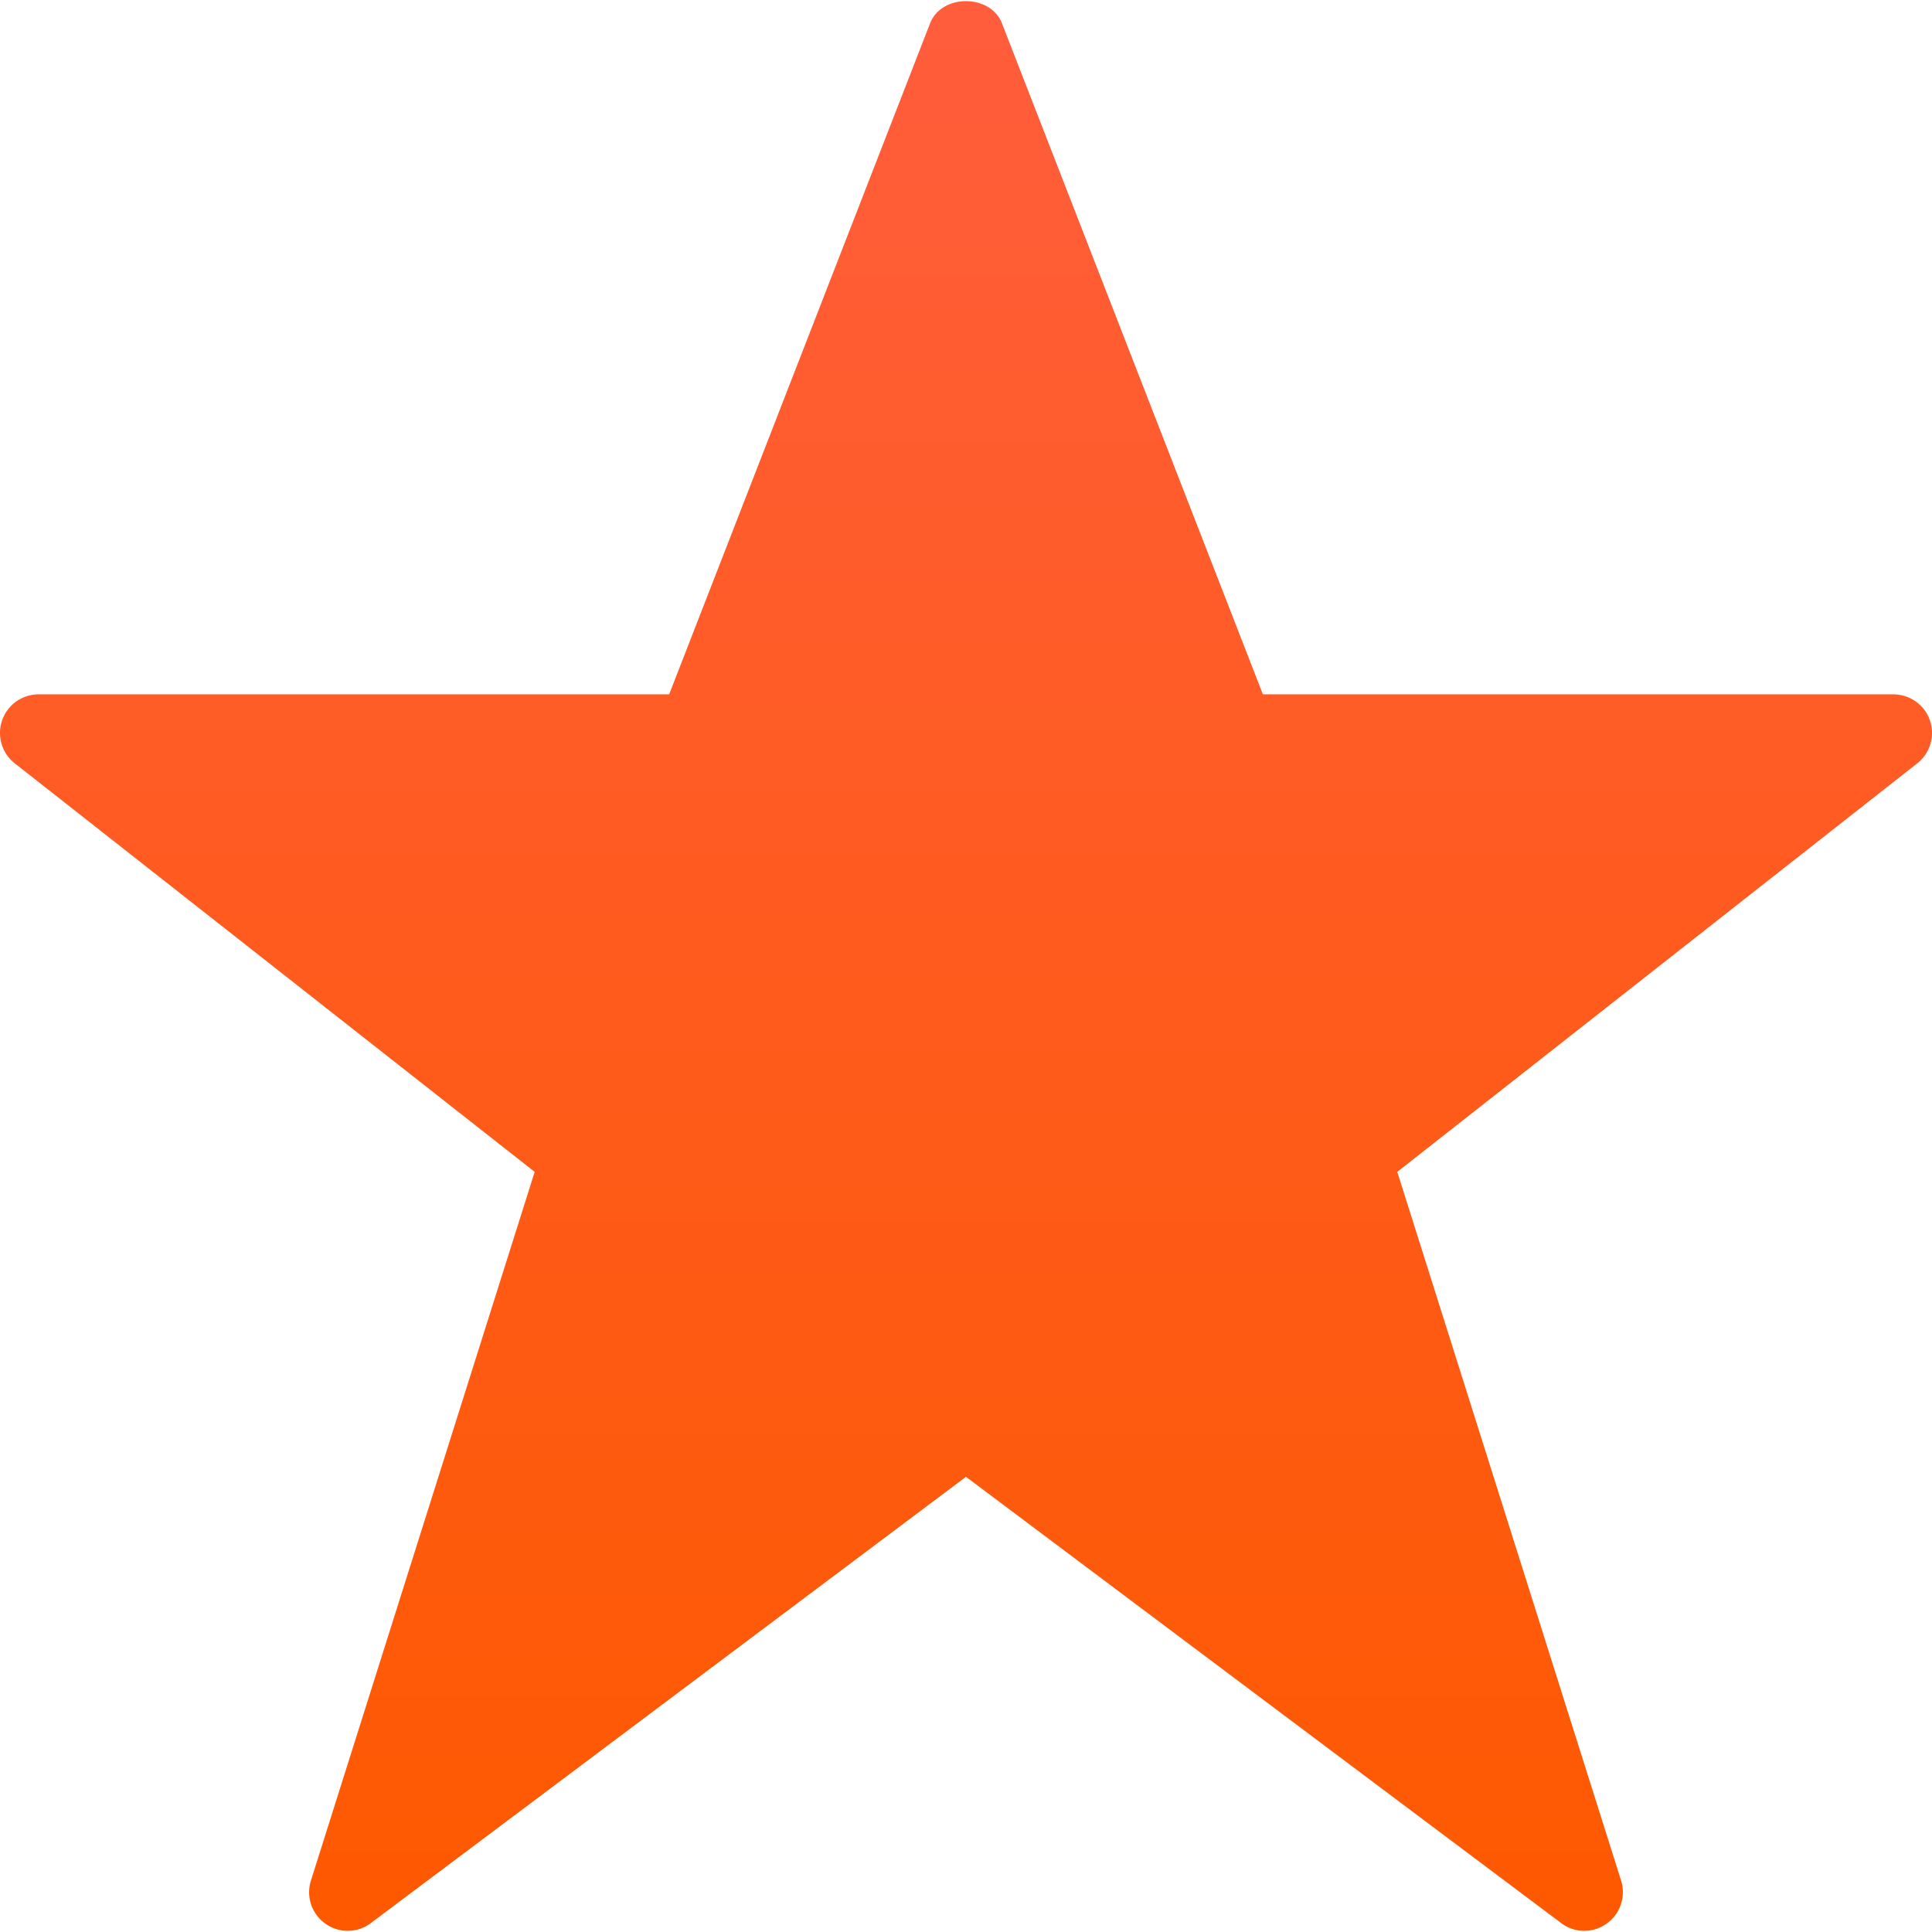 <svg xmlns="http://www.w3.org/2000/svg" version="1.1" xmlns:xlink="http://www.w3.org/1999/xlink" width="512" height="512" x="0" y="0" viewBox="0 0 511.997 511.997" style="enable-background:new 0 0 512 512" xml:space="preserve"><g><linearGradient id="a" x1="-330.652" x2="-330.652" y1="260.63" y2="261.63" gradientTransform="matrix(511.996 0 0 511.386 169548.516 -133283.906)" gradientUnits="userSpaceOnUse"><stop stop-opacity="1" stop-color="#ff5d3b" offset="0.029"></stop><stop stop-opacity="1" stop-color="#fe5900" offset="1"></stop></linearGradient><path d="M511.439 190.892c-1.413-4.116-5.325-6.881-9.687-6.881H334.677L265.536 6.204c-3.031-7.864-16.036-7.864-19.067 0l-69.14 177.807H10.232c-4.362 0-8.253 2.765-9.667 6.881a10.228 10.228 0 0 0 3.359 11.407l137.769 108.257-59.29 187.802a10.204 10.204 0 0 0 3.83 11.428 10.172 10.172 0 0 0 12.063-.164L255.992 391.37l157.716 118.252a10.13 10.13 0 0 0 6.124 2.068c2.089 0 4.137-.635 5.919-1.905 3.645-2.56 5.181-7.188 3.85-11.428l-59.31-187.802L508.081 202.3a10.263 10.263 0 0 0 3.358-11.408" style="fill:url(#a);" fill=""></path></g></svg>